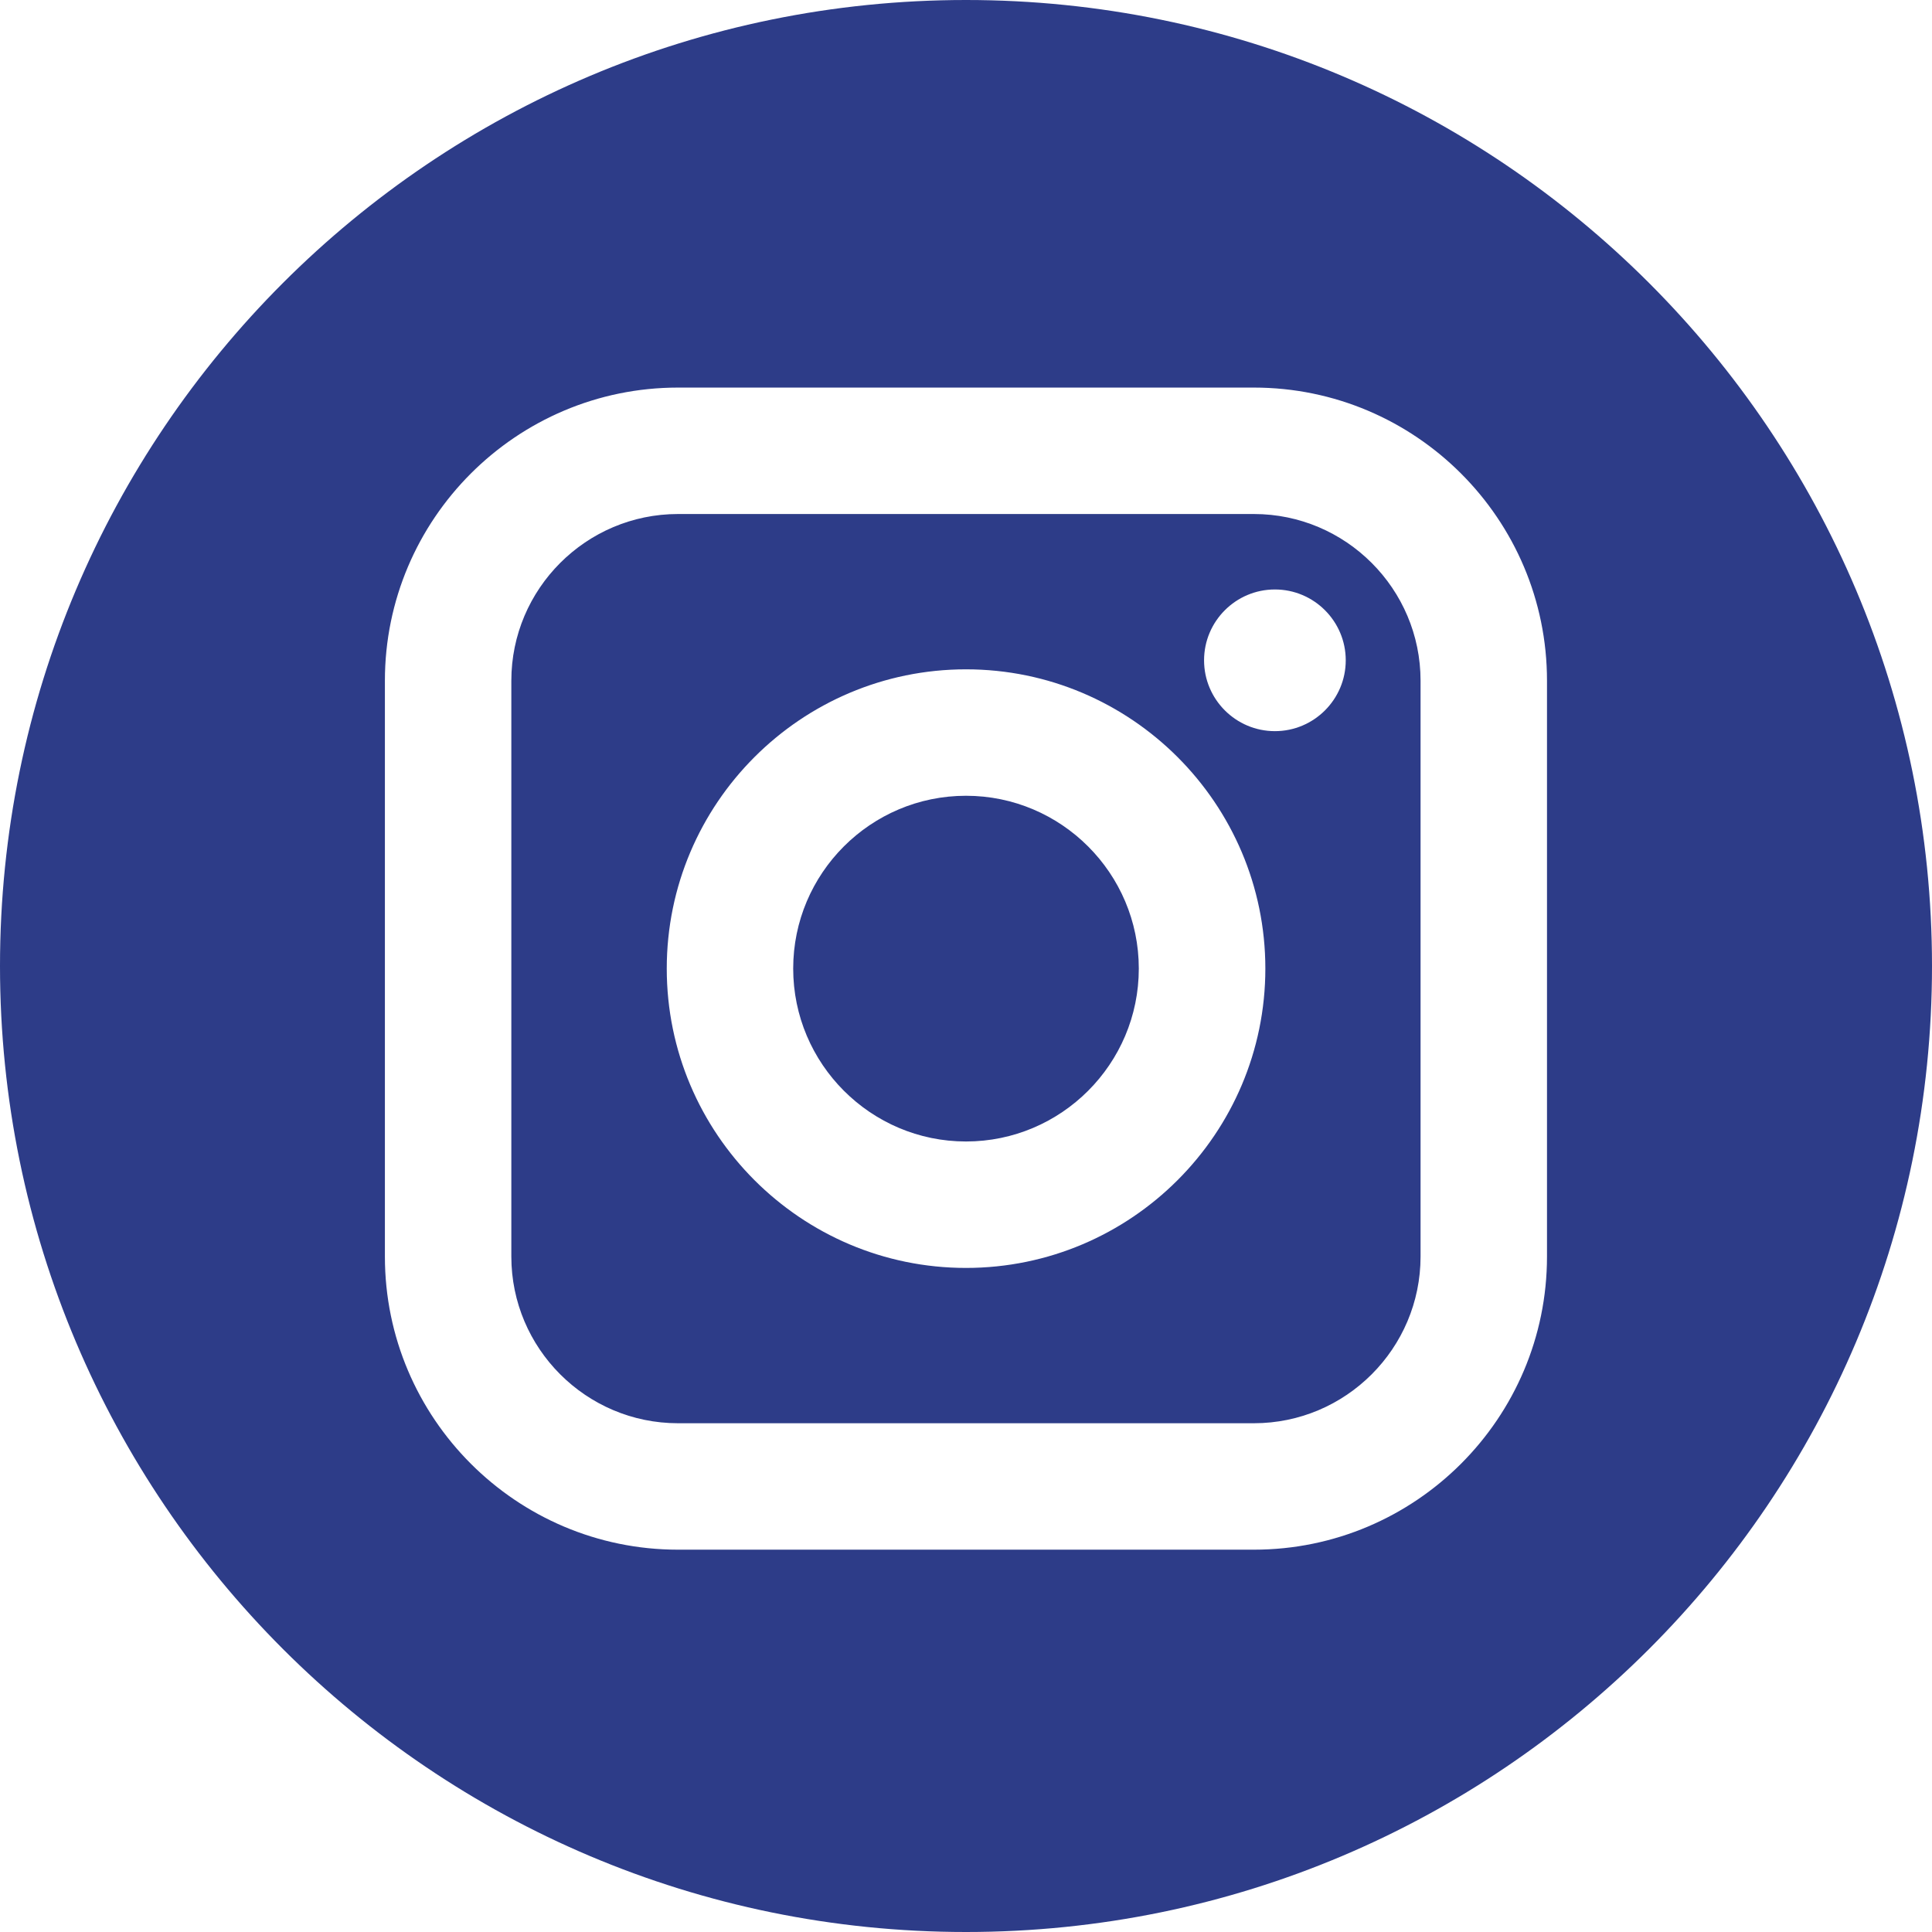 <svg fill="none" height="18" viewBox="0 0 18 18" width="18" xmlns="http://www.w3.org/2000/svg"><path clip-rule="evenodd" d="m0 9c0-4.97 4.03-9 9-9 4.97 0 9 4.03 9 9 0 4.97-4.03 9-9 9-4.97 0-9-4.03-9-9zm11.682 5.438c1.506 0 2.731-1.225 2.731-2.731v-5.365c0-1.506-1.225-2.731-2.731-2.731h-5.365c-1.506 0-2.731 1.225-2.731 2.731v5.365c0 1.506 1.225 2.731 2.731 2.731zm0-9.649h-5.365c-.856 0-1.553.697-1.553 1.553v5.365c0 .856.697 1.553 1.553 1.553h5.365c.856 0 1.553-.697 1.553-1.553v-5.365c0-.856-.697-1.553-1.553-1.553zm-2.682 7.024c-1.538 0-2.788-1.251-2.788-2.789 0-1.538 1.251-2.788 2.788-2.788 1.538 0 2.789 1.251 2.789 2.788 0 1.538-1.251 2.789-2.789 2.789zm2.878-5.001c-.364 0-.66-.296-.66-.66 0-.364.296-.66.66-.66.364 0 .66.296.66.66 0 .364-.296.66-.66.66zm-2.878.602c-.888 0-1.61.722-1.61 1.61 0 .888.723 1.611 1.61 1.611.888 0 1.61-.723 1.61-1.611 0-.887-.722-1.61-1.61-1.61z" fill="#2d3c88" fill-rule="evenodd"/></svg>